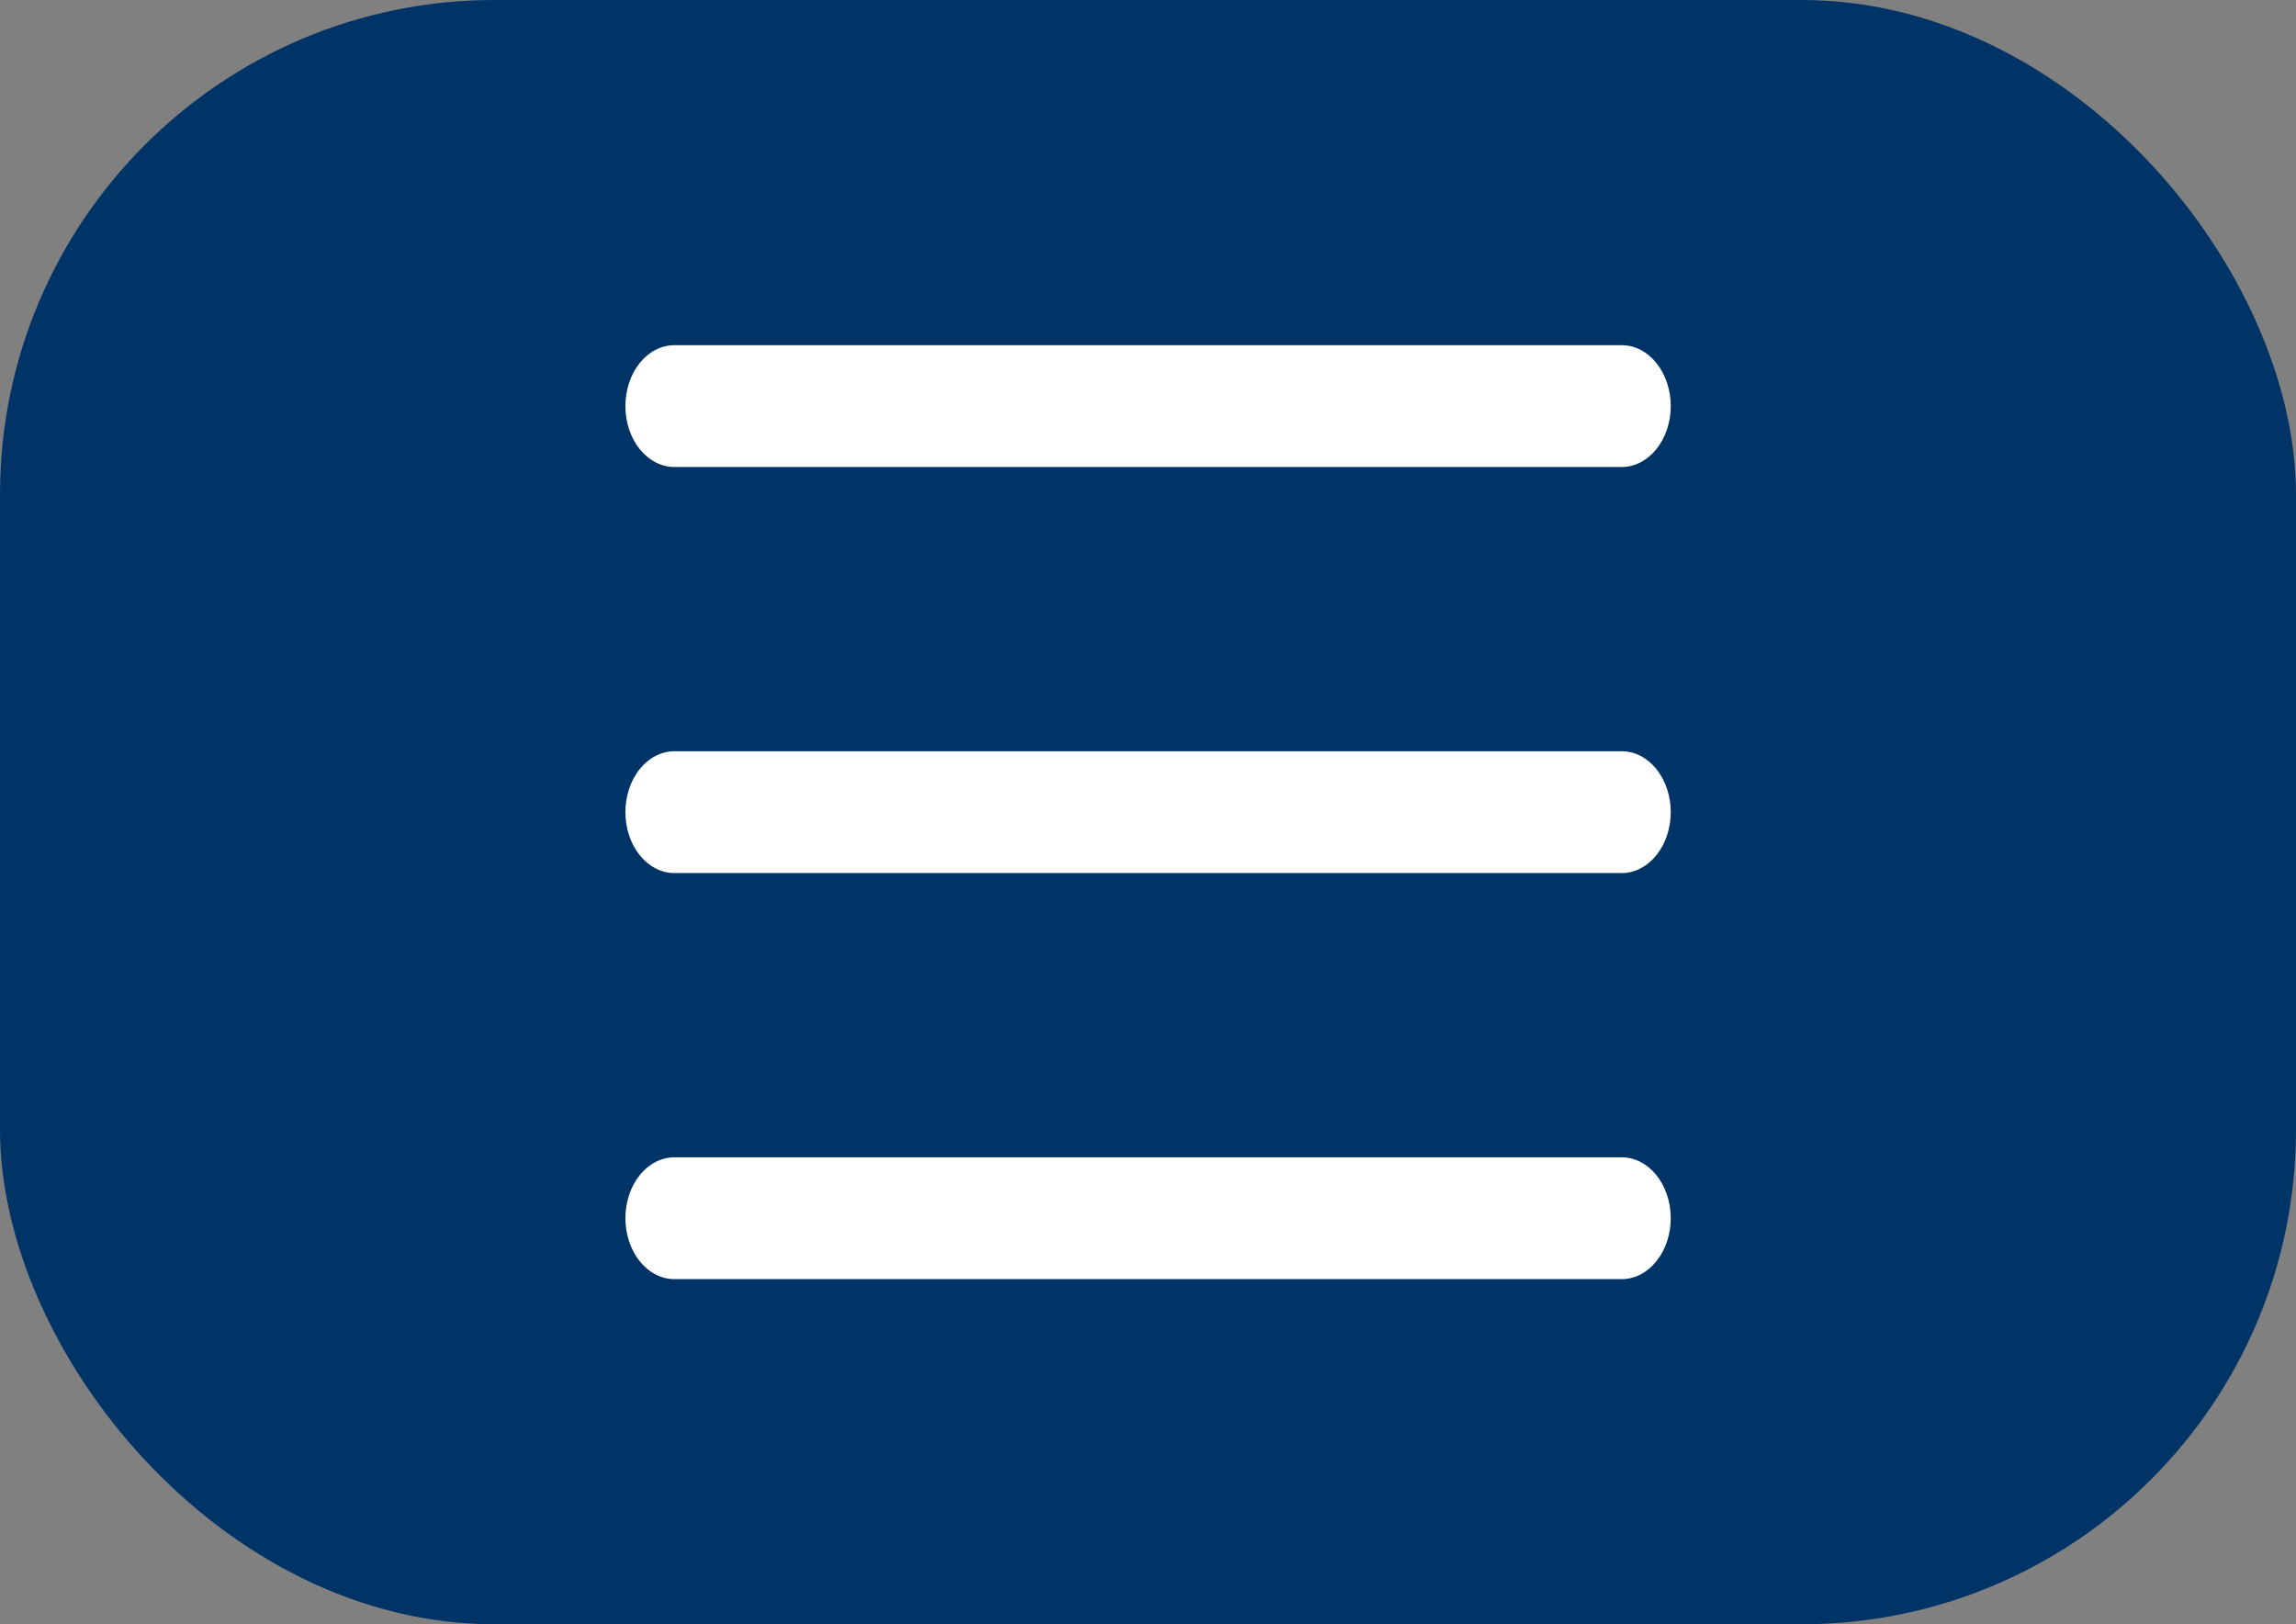 <svg width="41" height="29" viewBox="0 0 41 29" fill="none" xmlns="http://www.w3.org/2000/svg">
<rect x="0" y="0" width="41" height="29" fill="#808080" stroke="none"/>
<rect width="41" height="29" rx="8.832" fill="#003366"/>
<path d="M11.168 7.25C11.168 6.962 11.26 6.685 11.424 6.481C11.588 6.277 11.811 6.163 12.043 6.163H28.96C29.192 6.163 29.414 6.277 29.578 6.481C29.742 6.685 29.835 6.962 29.835 7.25C29.835 7.539 29.742 7.815 29.578 8.019C29.414 8.223 29.192 8.338 28.96 8.338H12.043C11.811 8.338 11.588 8.223 11.424 8.019C11.26 7.815 11.168 7.539 11.168 7.25Z" fill="white"/>
<path d="M11.168 14.5C11.168 14.212 11.26 13.935 11.424 13.731C11.588 13.527 11.811 13.413 12.043 13.413H28.96C29.192 13.413 29.414 13.527 29.578 13.731C29.742 13.935 29.835 14.212 29.835 14.5C29.835 14.789 29.742 15.065 29.578 15.269C29.414 15.473 29.192 15.588 28.96 15.588H12.043C11.811 15.588 11.588 15.473 11.424 15.269C11.26 15.065 11.168 14.789 11.168 14.5Z" fill="white"/>
<path d="M12.043 20.663C11.811 20.663 11.588 20.777 11.424 20.981C11.26 21.185 11.168 21.462 11.168 21.75C11.168 22.038 11.26 22.315 11.424 22.519C11.588 22.723 11.811 22.838 12.043 22.838H28.96C29.192 22.838 29.414 22.723 29.578 22.519C29.742 22.315 29.835 22.038 29.835 21.75C29.835 21.462 29.742 21.185 29.578 20.981C29.414 20.777 29.192 20.663 28.96 20.663H12.043Z" fill="white"/>
</svg>
